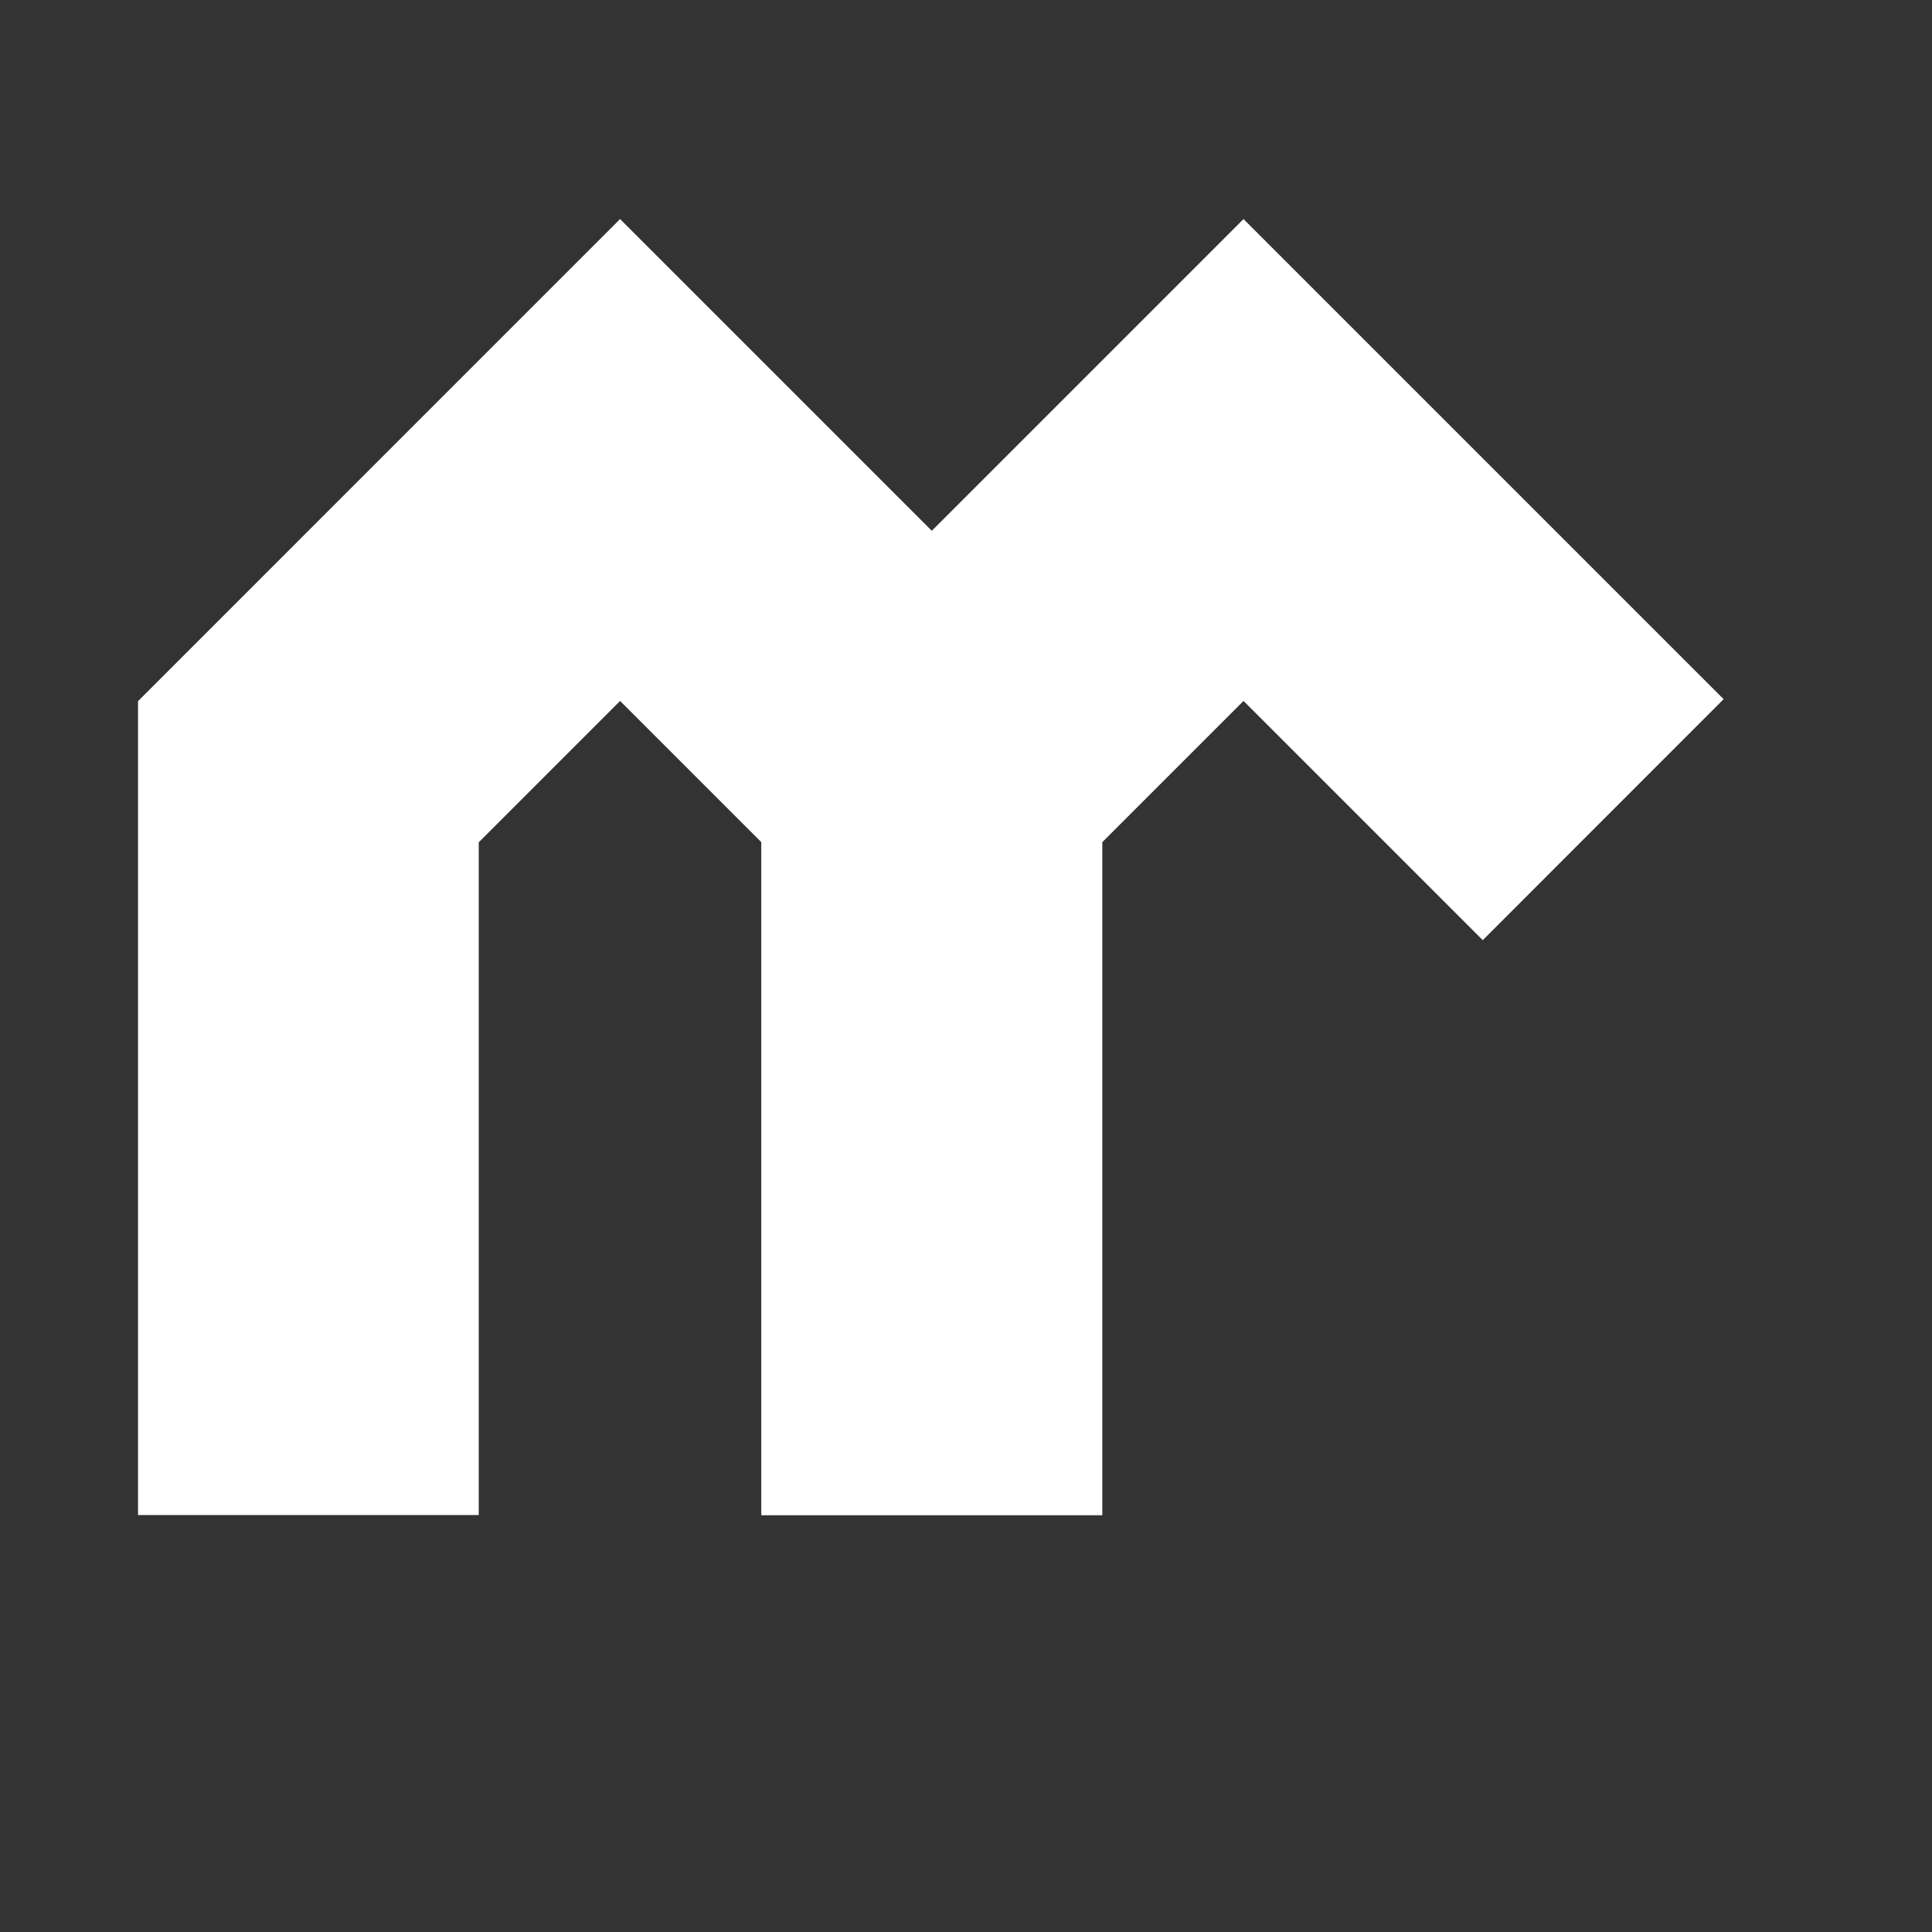 <svg width="63" height="63" viewBox="0 0 63 63" fill="none" xmlns="http://www.w3.org/2000/svg">
<rect x="0" y="0" width="63" height="63" fill="#333333" stroke="none"/>
<g id="Frame 1171274852">
<g id="Group 1171274709">
<path id="Vector 9" d="M30.385 49.403V25.165L40.549 15L50.714 25.165L52.278 26.728" stroke="white" stroke-width="11.111"/>
<path id="Vector 8" d="M10.056 49.403V25.165L20.22 15L30.385 25.165V49.403" stroke="white" stroke-width="11.111"/>
</g>
</g>
</svg>
